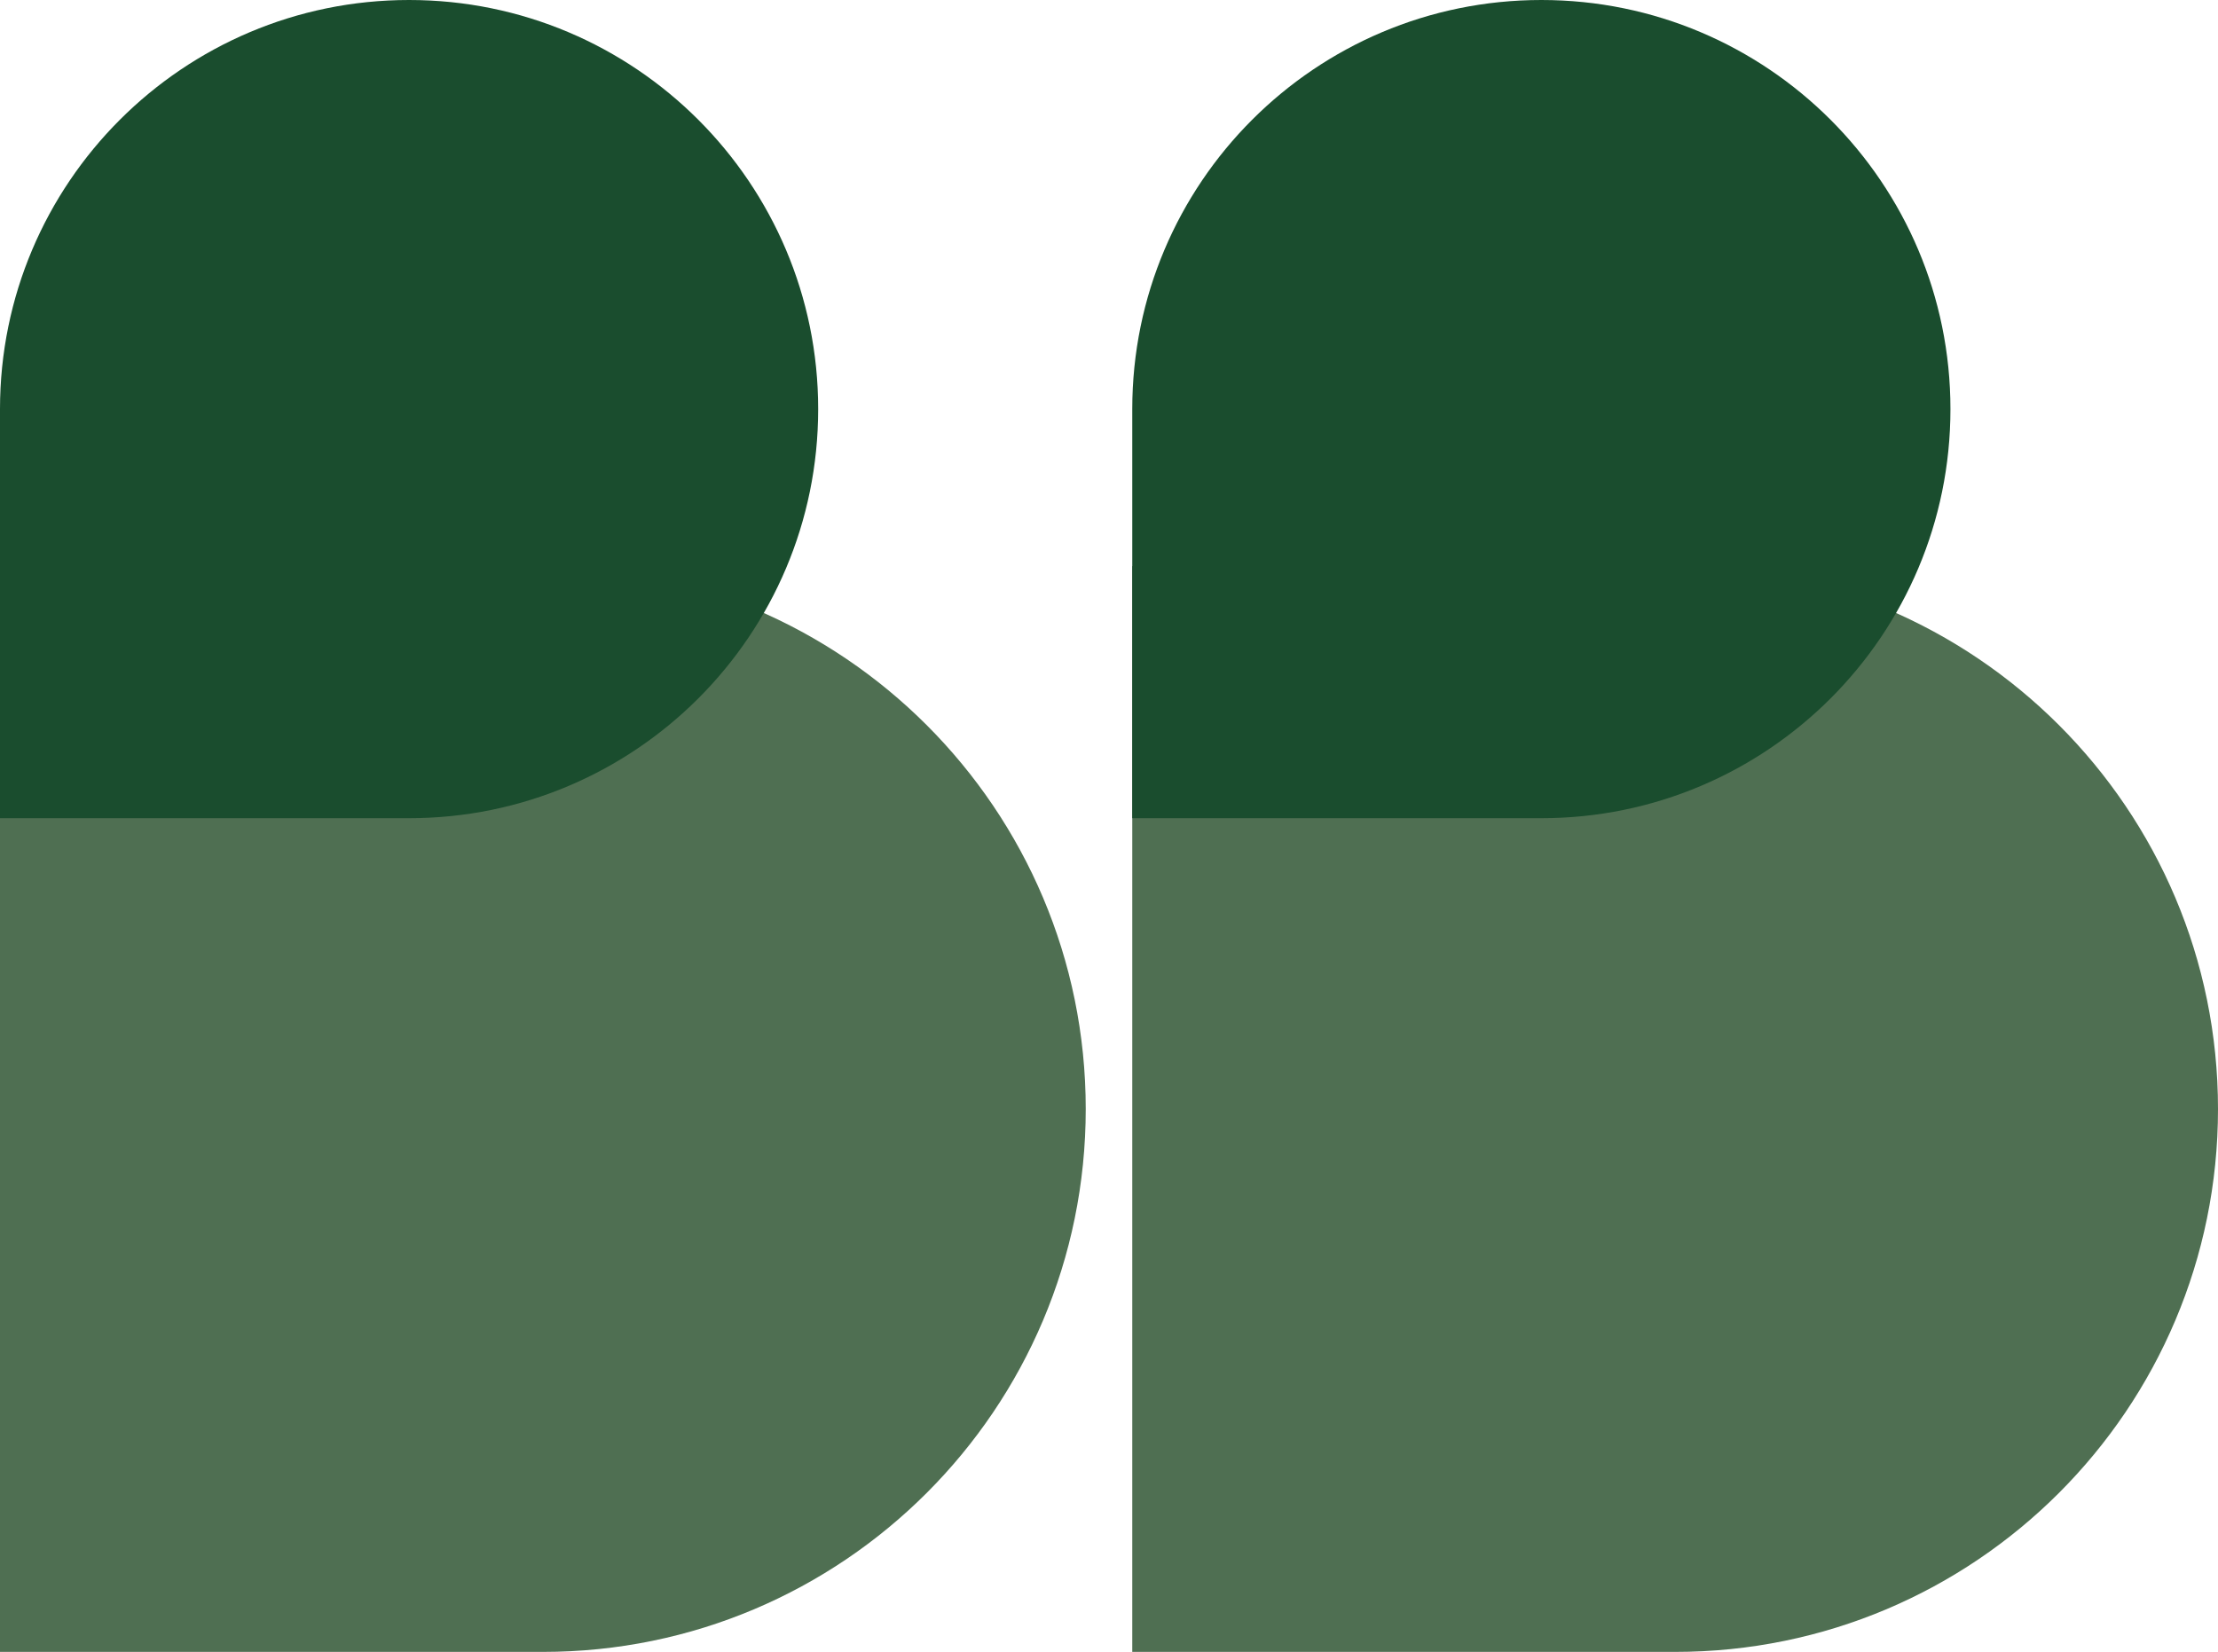 <svg width="572" height="426" viewBox="0 0 572 426" fill="none" xmlns="http://www.w3.org/2000/svg">
<path d="M0 146H140C217.32 146 280 208.68 280 286V286C280 363.32 217.32 426 140 426H0V146Z" fill="#4F6F52"/>
<path d="M292 146H432C509.32 146 572 208.68 572 286V286C572 363.32 509.32 426 432 426H292V146Z" fill="#4F6F52"/>
<path d="M0 105.5C0 47.234 47.234 0 105.5 0V0C163.766 0 211 47.234 211 105.5V105.5C211 163.766 163.766 211 105.5 211H0V105.5Z" fill="#1A4D2E"/>
<path d="M292 105.5C292 47.234 339.234 0 397.5 0V0C455.766 0 503 47.234 503 105.5V105.5C503 163.766 455.766 211 397.5 211H292V105.5Z" fill="#1A4D2E"/>
</svg>
